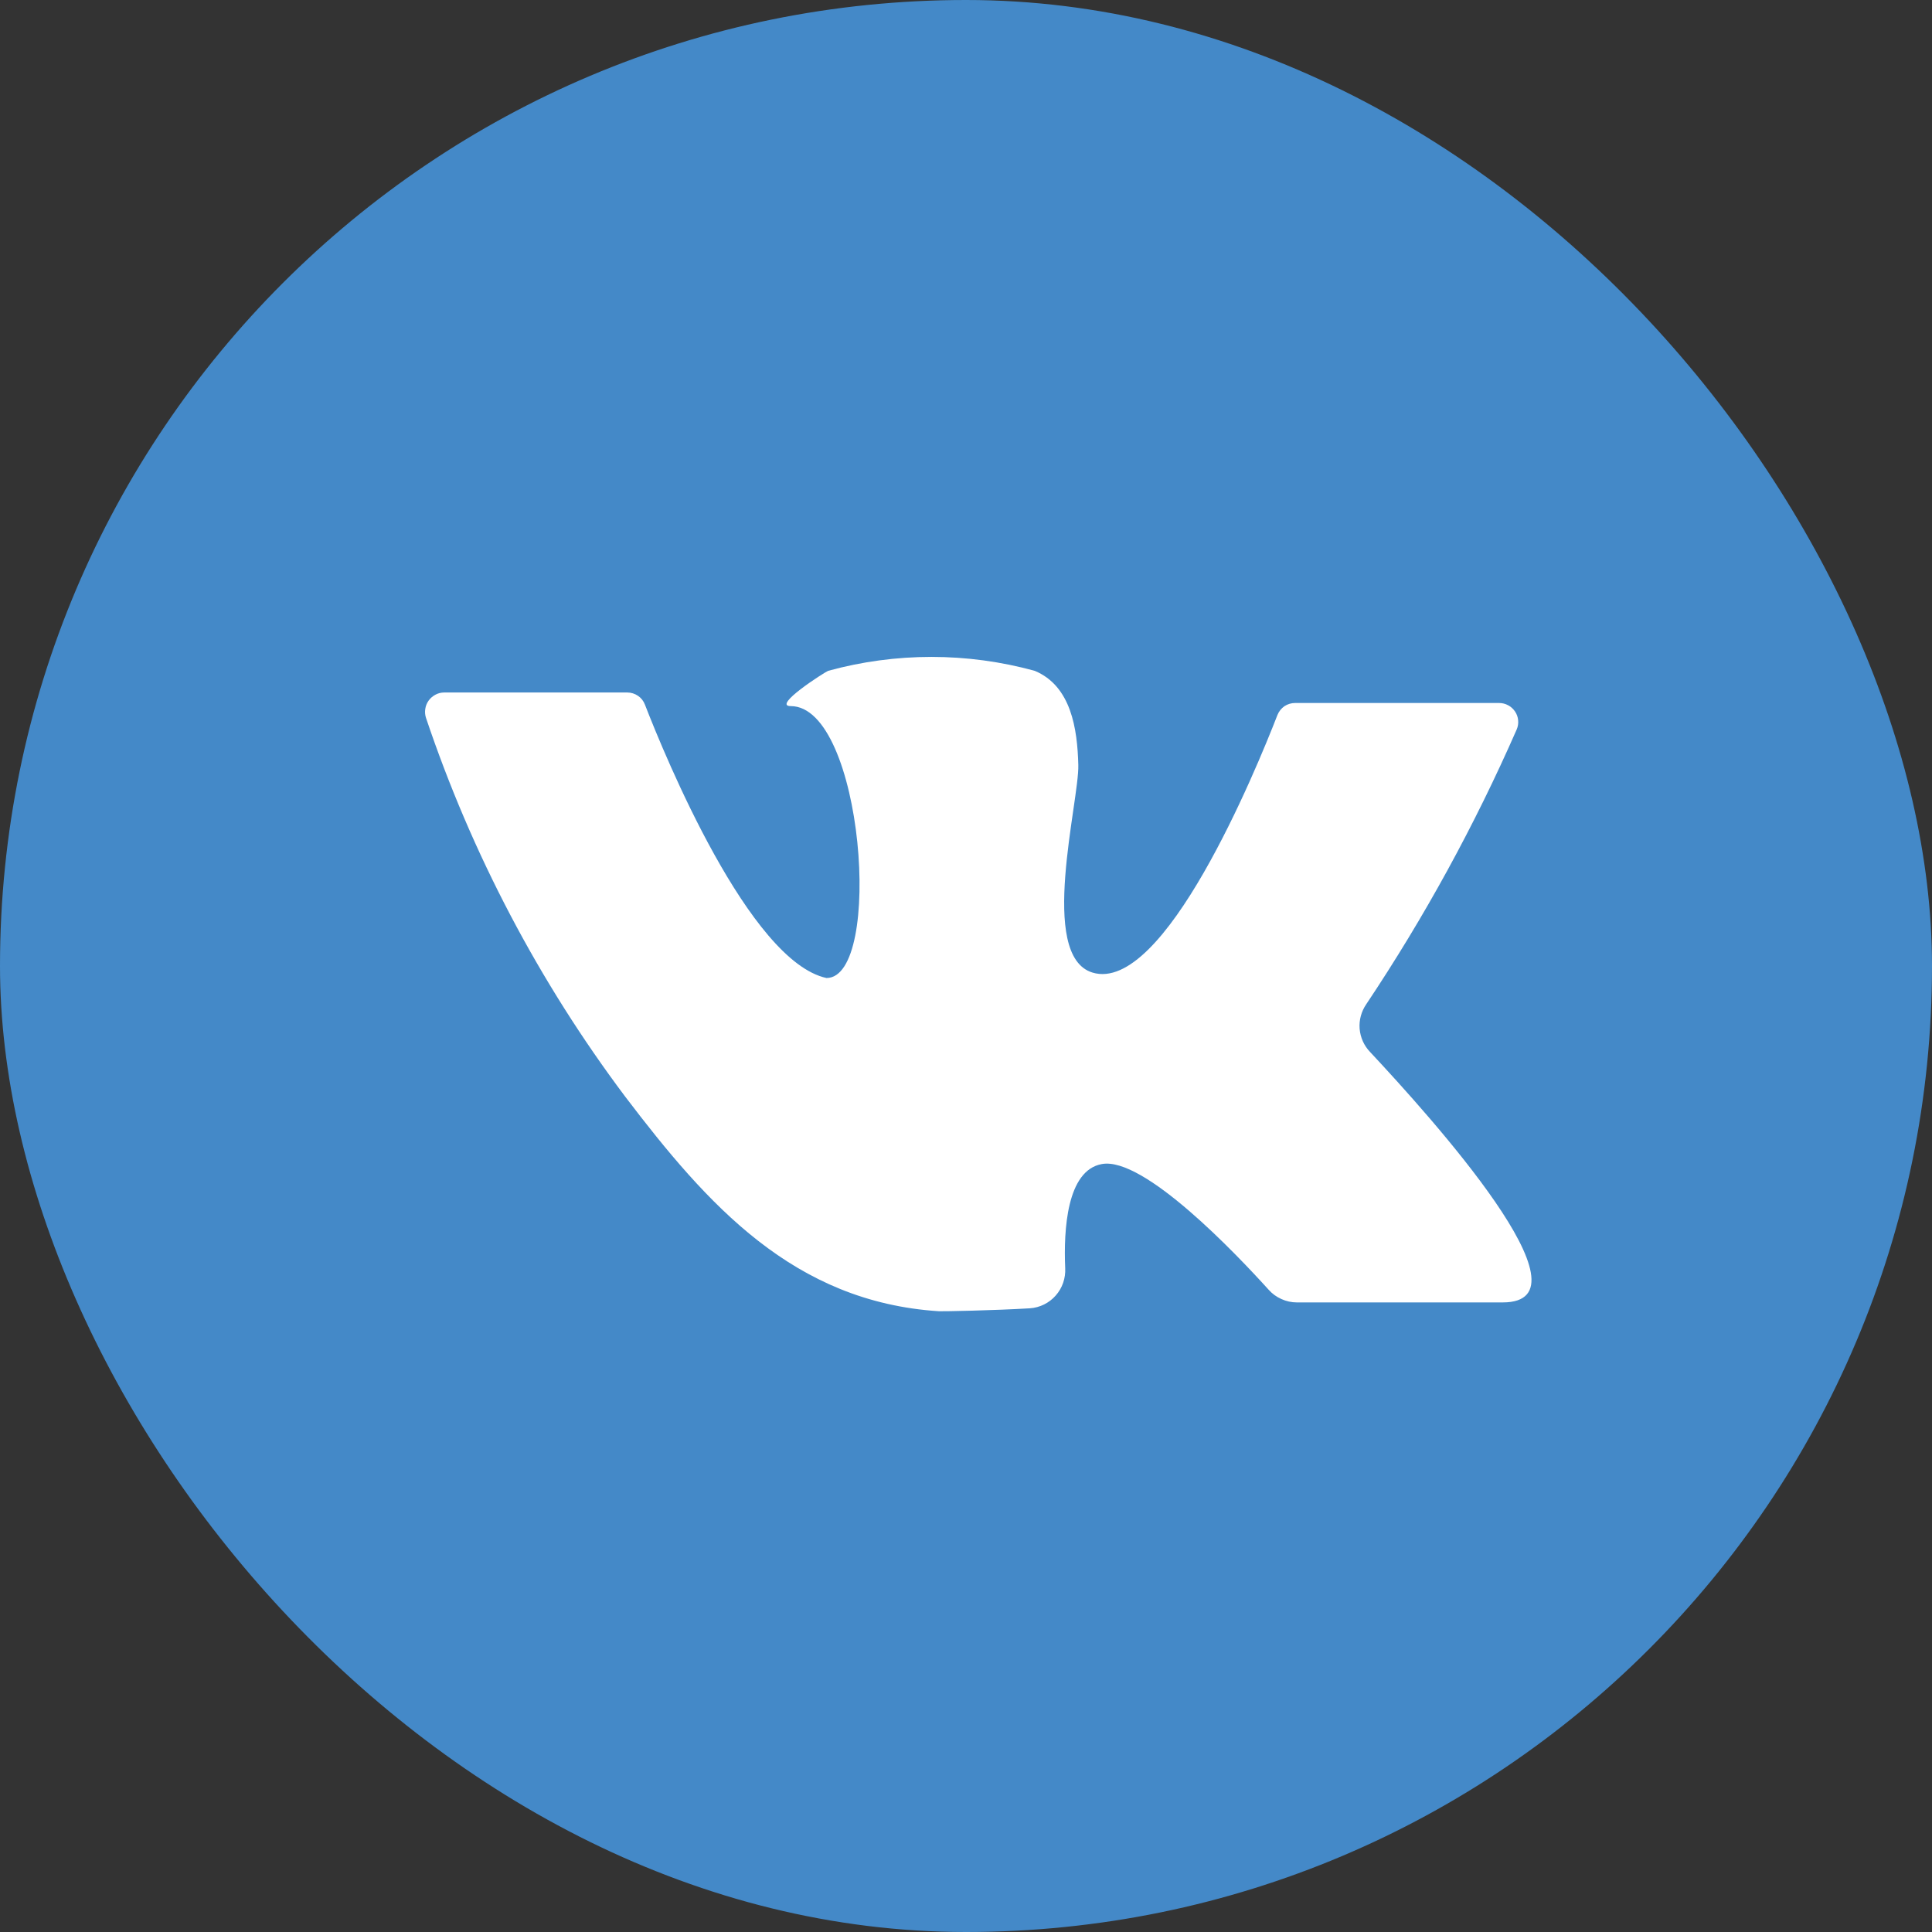<svg width="23" height="23" viewBox="0 0 23 23" fill="none" xmlns="http://www.w3.org/2000/svg">
<rect x="0" y="0" width="23" height="23" fill="#333333" stroke="none"/>
<rect width="23" height="23" rx="11.5" fill="#4489C8"/>
<path d="M5.287 8.244H7.468C7.513 8.244 7.558 8.258 7.596 8.284C7.633 8.309 7.662 8.346 7.678 8.389C7.919 9.011 8.922 11.444 9.839 11.643C10.52 11.643 10.279 8.406 9.413 8.406C9.186 8.406 9.816 8.003 9.859 7.986C10.664 7.765 11.513 7.765 12.318 7.986C12.752 8.167 12.826 8.676 12.837 9.107C12.849 9.539 12.355 11.379 13.005 11.578C13.857 11.839 14.953 9.167 15.208 8.511C15.225 8.469 15.254 8.433 15.291 8.407C15.329 8.382 15.373 8.369 15.418 8.369H17.846C17.884 8.369 17.921 8.378 17.954 8.396C17.987 8.413 18.015 8.439 18.036 8.47C18.057 8.501 18.07 8.537 18.073 8.574C18.077 8.612 18.071 8.649 18.056 8.684C17.556 9.825 16.957 10.919 16.265 11.955C16.206 12.041 16.178 12.144 16.186 12.247C16.195 12.351 16.238 12.448 16.31 12.523C17.037 13.301 19.025 15.505 17.889 15.505H15.438C15.375 15.505 15.312 15.491 15.255 15.465C15.197 15.439 15.145 15.402 15.103 15.354C14.723 14.934 13.615 13.764 13.116 13.858C12.701 13.934 12.661 14.639 12.681 15.098C12.687 15.217 12.647 15.334 12.568 15.423C12.49 15.512 12.379 15.567 12.261 15.575C11.826 15.601 11.233 15.612 11.179 15.61C9.447 15.499 8.422 14.343 7.442 13.054C6.416 11.687 5.616 10.165 5.071 8.545C5.06 8.511 5.057 8.474 5.063 8.439C5.068 8.403 5.082 8.369 5.103 8.34C5.124 8.311 5.152 8.287 5.184 8.27C5.216 8.253 5.251 8.244 5.287 8.244Z" fill="white"/>
</svg>
